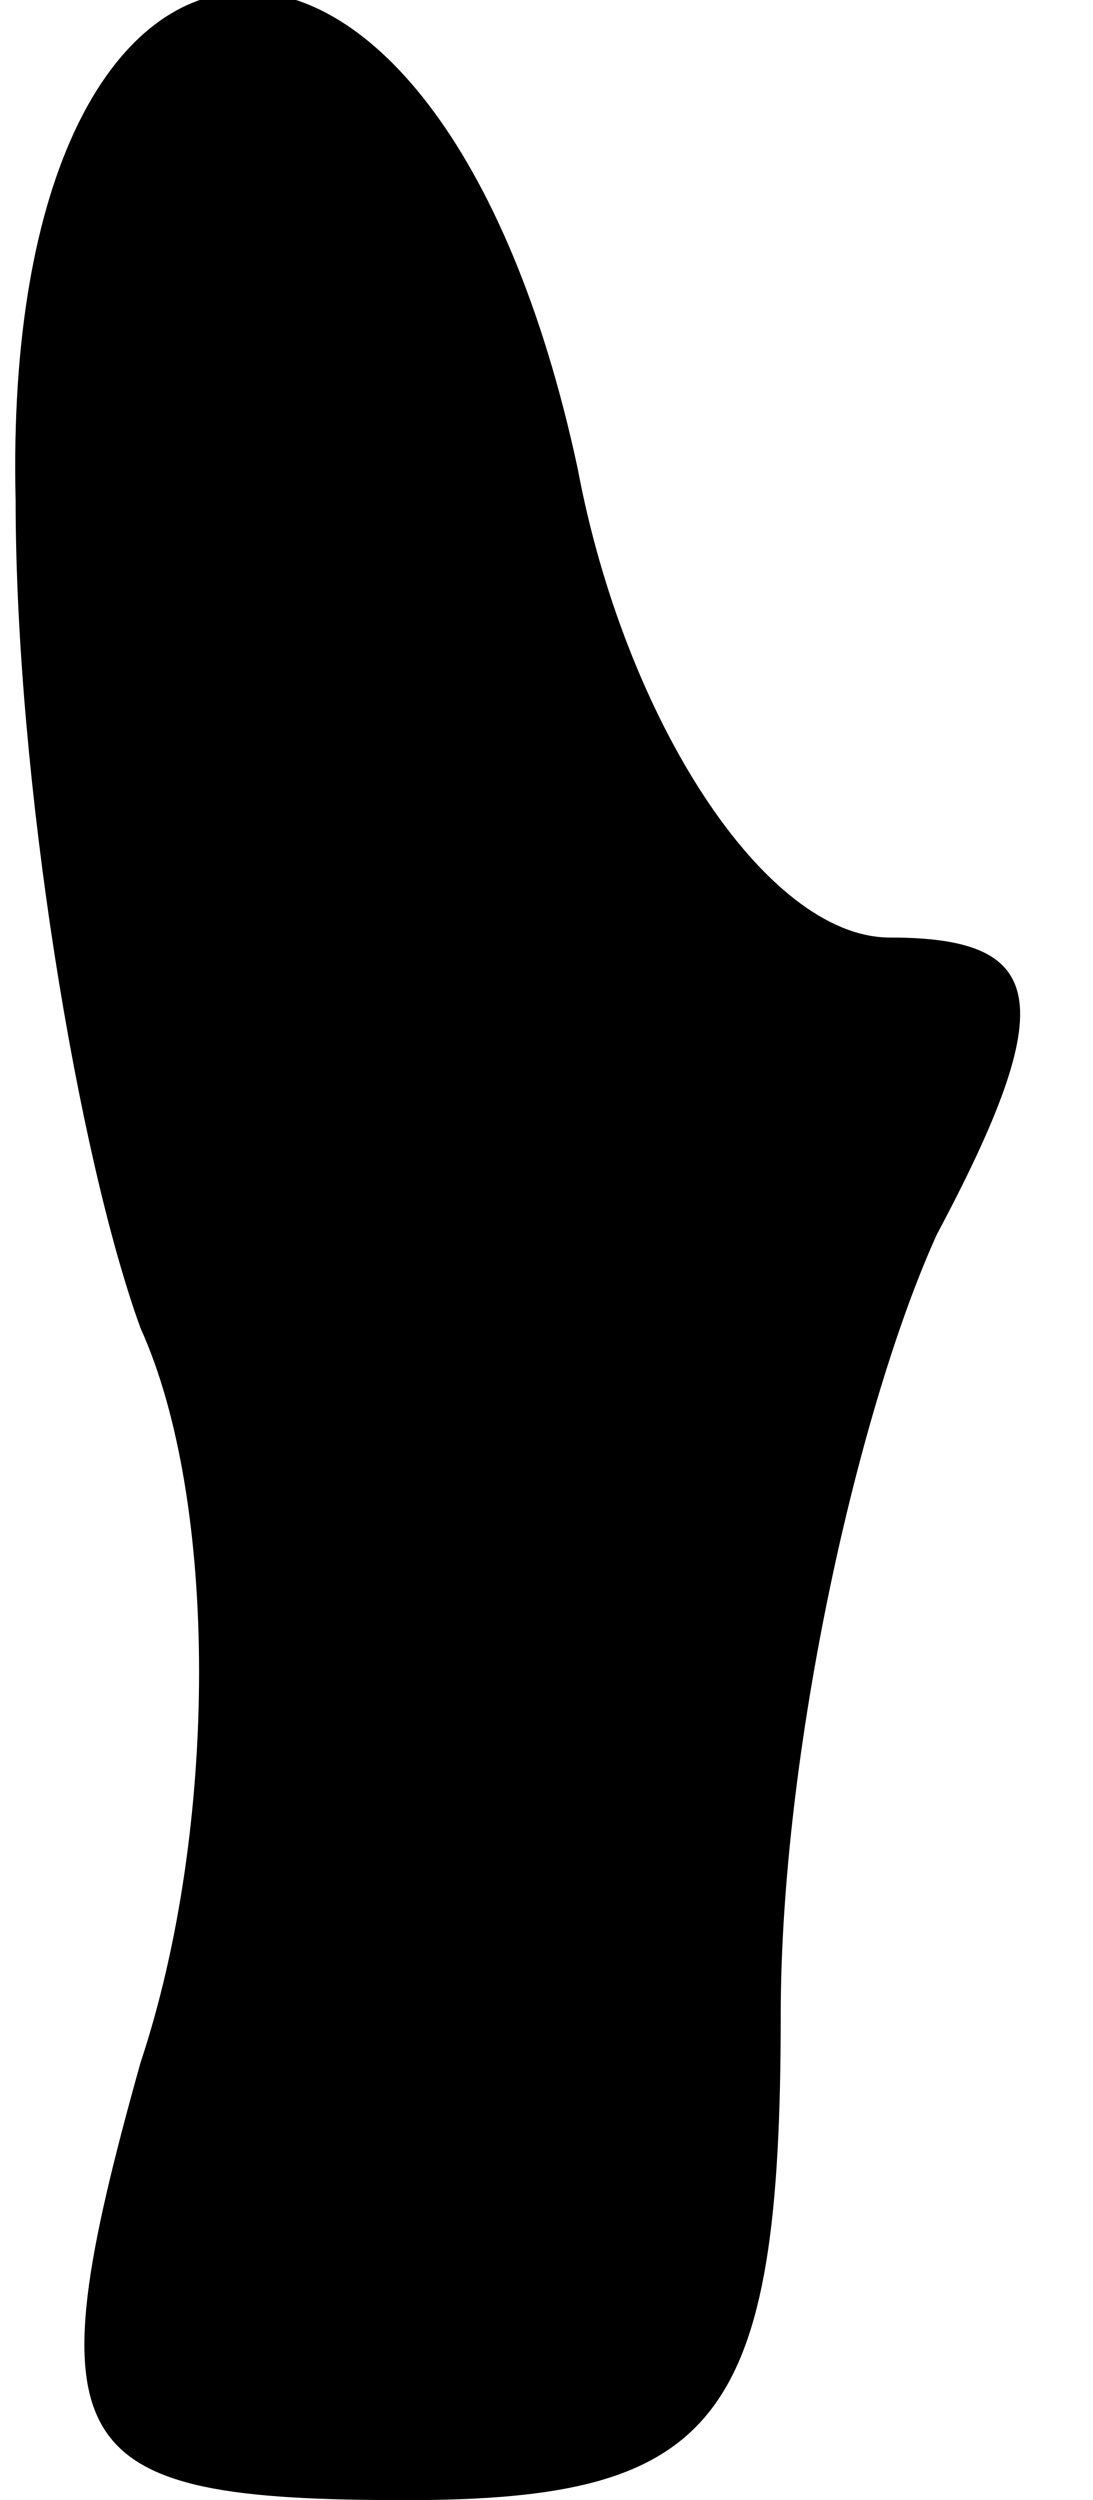 <?xml version="1.0" standalone="no"?>
<!DOCTYPE svg PUBLIC "-//W3C//DTD SVG 20010904//EN"
 "http://www.w3.org/TR/2001/REC-SVG-20010904/DTD/svg10.dtd">
<svg version="1.0" xmlns="http://www.w3.org/2000/svg"
 width="7pt" height="16pt" viewBox="0 0 7 16"
 preserveAspectRatio="xMidYMid meet">
<g transform="translate(0,16) scale(0.1,-0.1)"
fill="#000000" stroke="none">
<path fill="#000000" stroke="none" d="M1 128 c0 -18 4 -42 8 -53 5 -11 5 -32
0 -47 -7 -25 -5 -28 17 -28 20 0 24 5 24 31 0 17 5 39 10 50 8 15 7 19 -3 19
-8 0 -17 14 -20 30 -9 42 -37 40 -36 -2z"/>
</g>
</svg>
